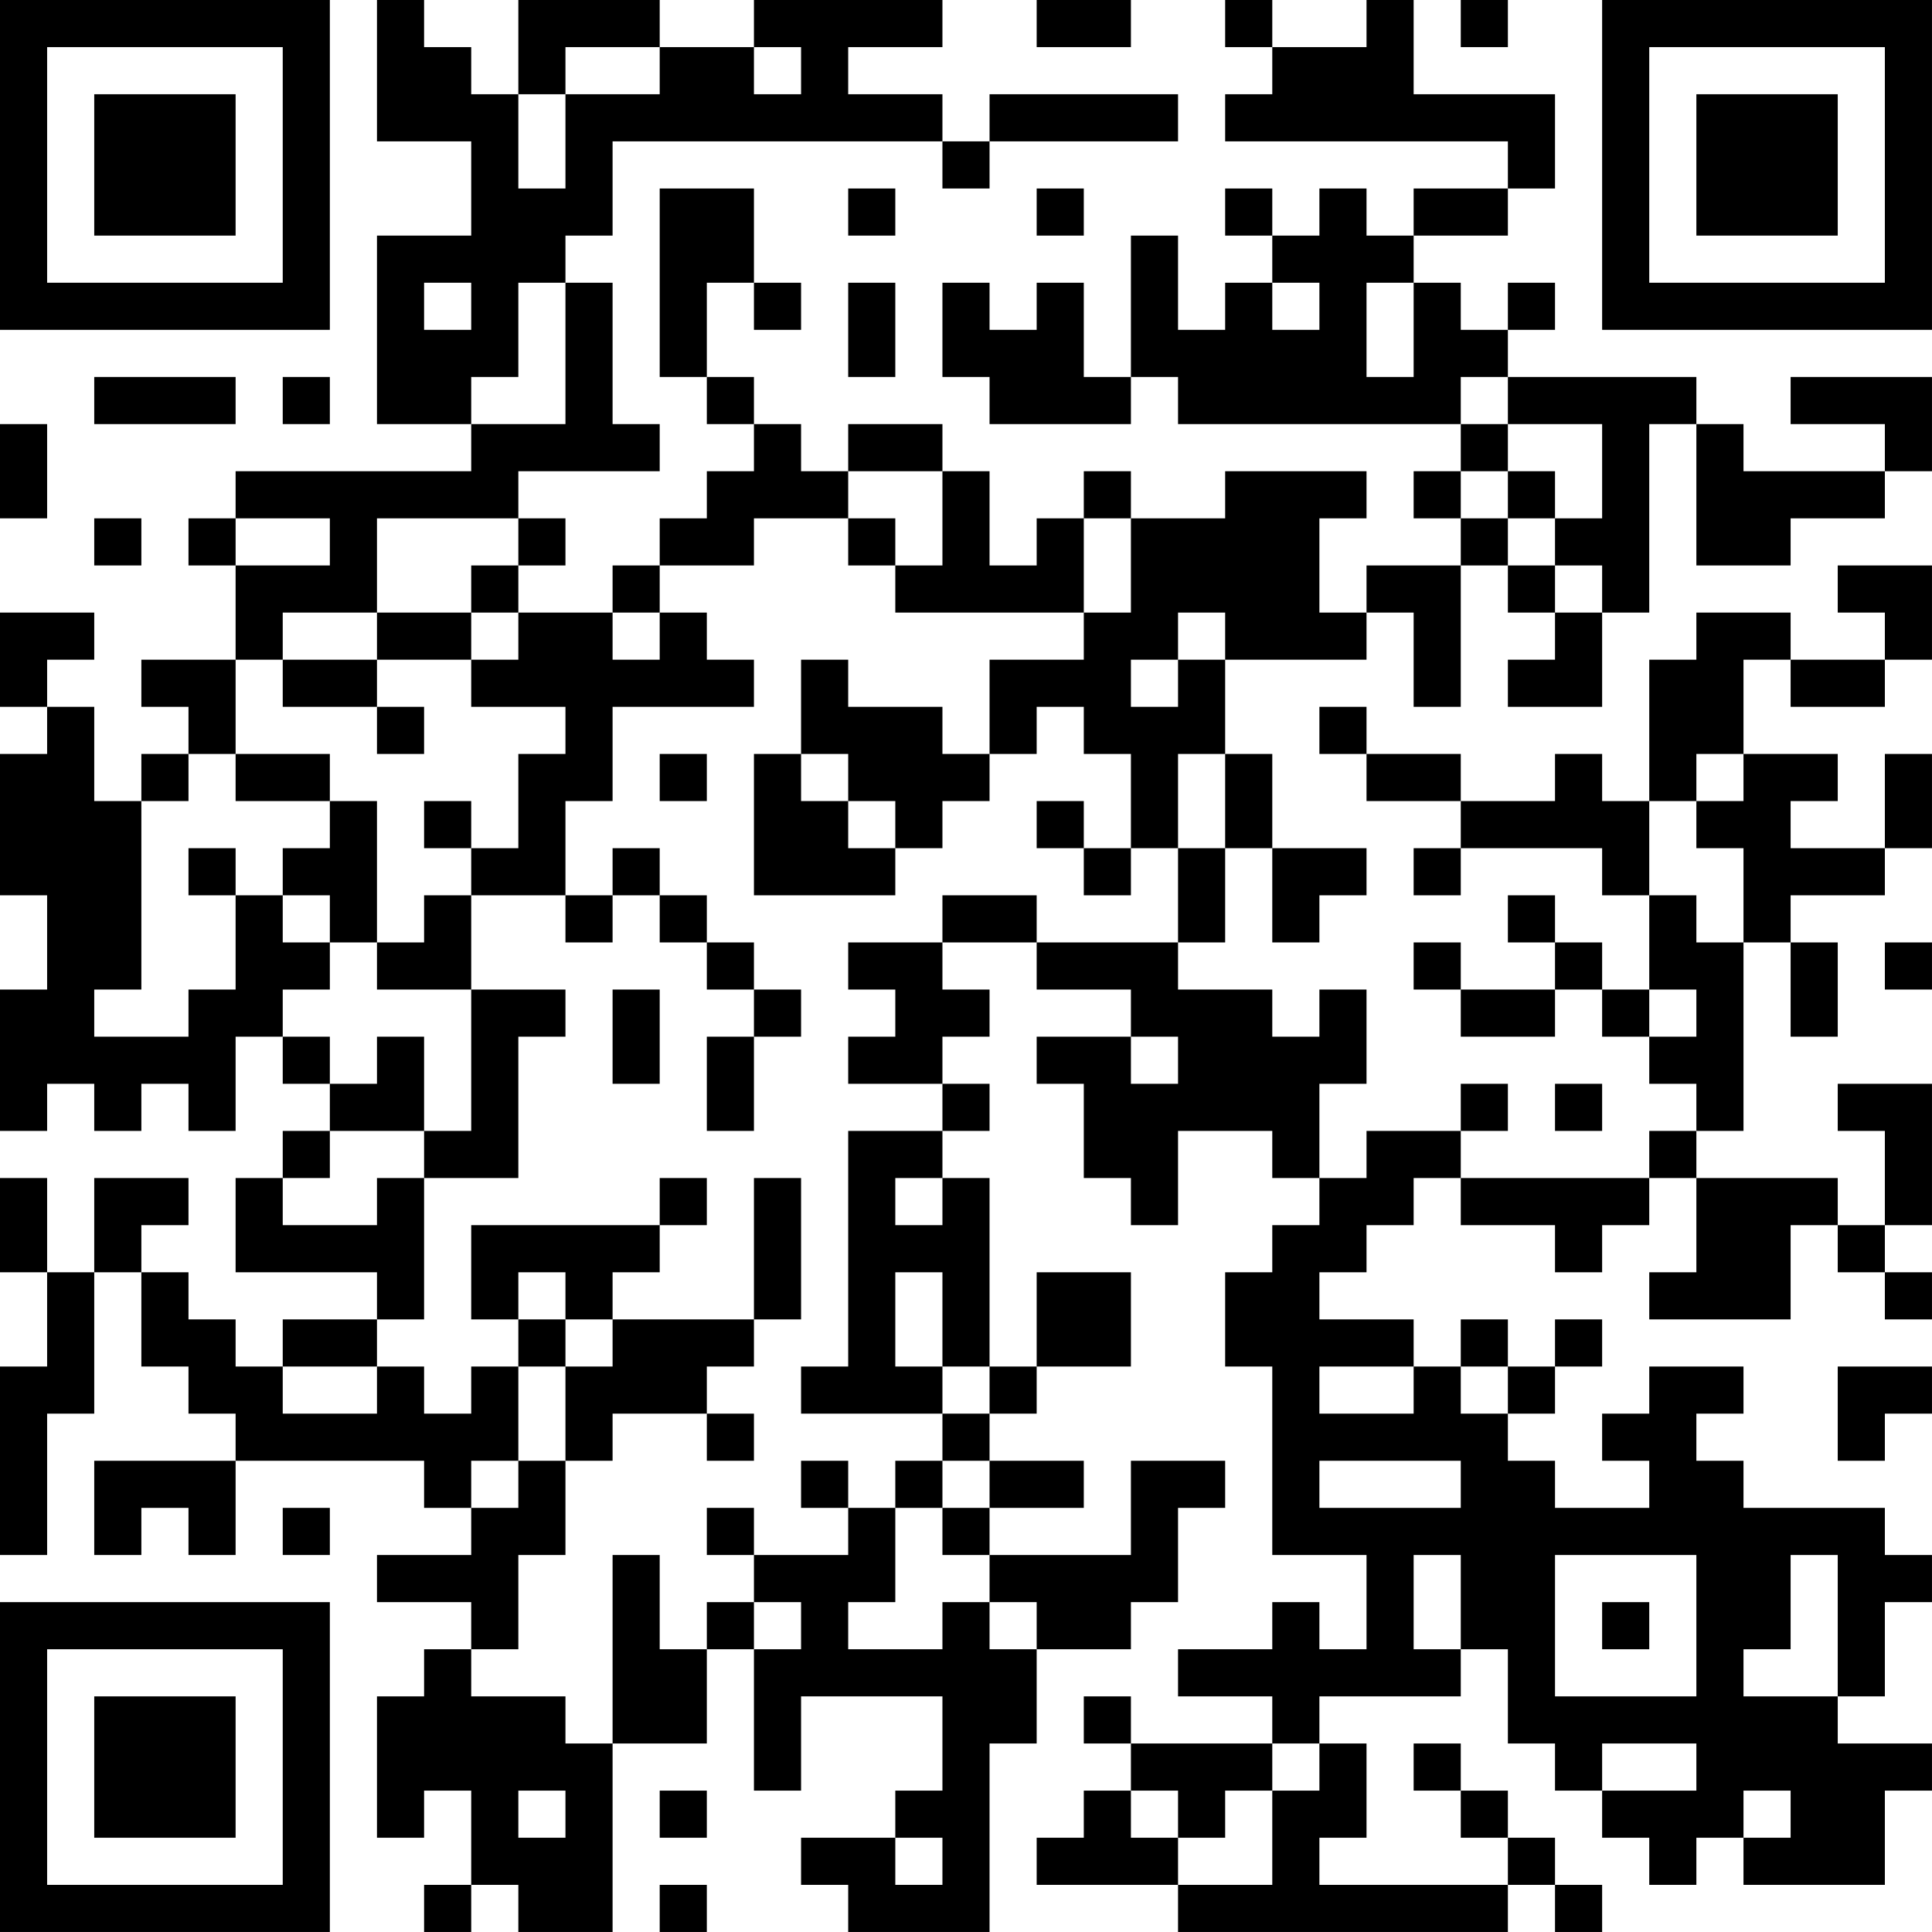 <?xml version="1.0" encoding="UTF-8"?>
<svg xmlns="http://www.w3.org/2000/svg" version="1.1" width="200" height="200" viewBox="0 0 200 200"><rect x="0" y="0" width="200" height="200" fill="#ffffff"/><g transform="scale(4.878)"><g transform="translate(0,0)"><path fill-rule="evenodd" d="M8 0L8 3L10 3L10 5L8 5L8 9L10 9L10 10L5 10L5 11L4 11L4 12L5 12L5 14L3 14L3 15L4 15L4 16L3 16L3 17L2 17L2 15L1 15L1 14L2 14L2 13L0 13L0 15L1 15L1 16L0 16L0 19L1 19L1 21L0 21L0 24L1 24L1 23L2 23L2 24L3 24L3 23L4 23L4 24L5 24L5 22L6 22L6 23L7 23L7 24L6 24L6 25L5 25L5 27L8 27L8 28L6 28L6 29L5 29L5 28L4 28L4 27L3 27L3 26L4 26L4 25L2 25L2 27L1 27L1 25L0 25L0 27L1 27L1 29L0 29L0 33L1 33L1 30L2 30L2 27L3 27L3 29L4 29L4 30L5 30L5 31L2 31L2 33L3 33L3 32L4 32L4 33L5 33L5 31L9 31L9 32L10 32L10 33L8 33L8 34L10 34L10 35L9 35L9 36L8 36L8 39L9 39L9 38L10 38L10 40L9 40L9 41L10 41L10 40L11 40L11 41L13 41L13 37L15 37L15 35L16 35L16 38L17 38L17 36L20 36L20 38L19 38L19 39L17 39L17 40L18 40L18 41L21 41L21 37L22 37L22 35L24 35L24 34L25 34L25 32L26 32L26 31L24 31L24 33L21 33L21 32L23 32L23 31L21 31L21 30L22 30L22 29L24 29L24 27L22 27L22 29L21 29L21 25L20 25L20 24L21 24L21 23L20 23L20 22L21 22L21 21L20 21L20 20L22 20L22 21L24 21L24 22L22 22L22 23L23 23L23 25L24 25L24 26L25 26L25 24L27 24L27 25L28 25L28 26L27 26L27 27L26 27L26 29L27 29L27 33L29 33L29 35L28 35L28 34L27 34L27 35L25 35L25 36L27 36L27 37L24 37L24 36L23 36L23 37L24 37L24 38L23 38L23 39L22 39L22 40L25 40L25 41L32 41L32 40L33 40L33 41L34 41L34 40L33 40L33 39L32 39L32 38L31 38L31 37L30 37L30 38L31 38L31 39L32 39L32 40L28 40L28 39L29 39L29 37L28 37L28 36L31 36L31 35L32 35L32 37L33 37L33 38L34 38L34 39L35 39L35 40L36 40L36 39L37 39L37 40L40 40L40 38L41 38L41 37L39 37L39 36L40 36L40 34L41 34L41 33L40 33L40 32L37 32L37 31L36 31L36 30L37 30L37 29L35 29L35 30L34 30L34 31L35 31L35 32L33 32L33 31L32 31L32 30L33 30L33 29L34 29L34 28L33 28L33 29L32 29L32 28L31 28L31 29L30 29L30 28L28 28L28 27L29 27L29 26L30 26L30 25L31 25L31 26L33 26L33 27L34 27L34 26L35 26L35 25L36 25L36 27L35 27L35 28L38 28L38 26L39 26L39 27L40 27L40 28L41 28L41 27L40 27L40 26L41 26L41 23L39 23L39 24L40 24L40 26L39 26L39 25L36 25L36 24L37 24L37 20L38 20L38 22L39 22L39 20L38 20L38 19L40 19L40 18L41 18L41 16L40 16L40 18L38 18L38 17L39 17L39 16L37 16L37 14L38 14L38 15L40 15L40 14L41 14L41 12L39 12L39 13L40 13L40 14L38 14L38 13L36 13L36 14L35 14L35 17L34 17L34 16L33 16L33 17L31 17L31 16L29 16L29 15L28 15L28 16L29 16L29 17L31 17L31 18L30 18L30 19L31 19L31 18L34 18L34 19L35 19L35 21L34 21L34 20L33 20L33 19L32 19L32 20L33 20L33 21L31 21L31 20L30 20L30 21L31 21L31 22L33 22L33 21L34 21L34 22L35 22L35 23L36 23L36 24L35 24L35 25L31 25L31 24L32 24L32 23L31 23L31 24L29 24L29 25L28 25L28 23L29 23L29 21L28 21L28 22L27 22L27 21L25 21L25 20L26 20L26 18L27 18L27 20L28 20L28 19L29 19L29 18L27 18L27 16L26 16L26 14L29 14L29 13L30 13L30 15L31 15L31 12L32 12L32 13L33 13L33 14L32 14L32 15L34 15L34 13L35 13L35 9L36 9L36 12L38 12L38 11L40 11L40 10L41 10L41 8L38 8L38 9L40 9L40 10L37 10L37 9L36 9L36 8L32 8L32 7L33 7L33 6L32 6L32 7L31 7L31 6L30 6L30 5L32 5L32 4L33 4L33 2L30 2L30 0L29 0L29 1L27 1L27 0L26 0L26 1L27 1L27 2L26 2L26 3L32 3L32 4L30 4L30 5L29 5L29 4L28 4L28 5L27 5L27 4L26 4L26 5L27 5L27 6L26 6L26 7L25 7L25 5L24 5L24 8L23 8L23 6L22 6L22 7L21 7L21 6L20 6L20 8L21 8L21 9L24 9L24 8L25 8L25 9L31 9L31 10L30 10L30 11L31 11L31 12L29 12L29 13L28 13L28 11L29 11L29 10L26 10L26 11L24 11L24 10L23 10L23 11L22 11L22 12L21 12L21 10L20 10L20 9L18 9L18 10L17 10L17 9L16 9L16 8L15 8L15 6L16 6L16 7L17 7L17 6L16 6L16 4L14 4L14 8L15 8L15 9L16 9L16 10L15 10L15 11L14 11L14 12L13 12L13 13L11 13L11 12L12 12L12 11L11 11L11 10L14 10L14 9L13 9L13 6L12 6L12 5L13 5L13 3L20 3L20 4L21 4L21 3L25 3L25 2L21 2L21 3L20 3L20 2L18 2L18 1L20 1L20 0L16 0L16 1L14 1L14 0L11 0L11 2L10 2L10 1L9 1L9 0ZM22 0L22 1L24 1L24 0ZM31 0L31 1L32 1L32 0ZM12 1L12 2L11 2L11 4L12 4L12 2L14 2L14 1ZM16 1L16 2L17 2L17 1ZM18 4L18 5L19 5L19 4ZM22 4L22 5L23 5L23 4ZM9 6L9 7L10 7L10 6ZM11 6L11 8L10 8L10 9L12 9L12 6ZM18 6L18 8L19 8L19 6ZM27 6L27 7L28 7L28 6ZM29 6L29 8L30 8L30 6ZM2 8L2 9L5 9L5 8ZM6 8L6 9L7 9L7 8ZM31 8L31 9L32 9L32 10L31 10L31 11L32 11L32 12L33 12L33 13L34 13L34 12L33 12L33 11L34 11L34 9L32 9L32 8ZM0 9L0 11L1 11L1 9ZM18 10L18 11L16 11L16 12L14 12L14 13L13 13L13 14L14 14L14 13L15 13L15 14L16 14L16 15L13 15L13 17L12 17L12 19L10 19L10 18L11 18L11 16L12 16L12 15L10 15L10 14L11 14L11 13L10 13L10 12L11 12L11 11L8 11L8 13L6 13L6 14L5 14L5 16L4 16L4 17L3 17L3 21L2 21L2 22L4 22L4 21L5 21L5 19L6 19L6 20L7 20L7 21L6 21L6 22L7 22L7 23L8 23L8 22L9 22L9 24L7 24L7 25L6 25L6 26L8 26L8 25L9 25L9 28L8 28L8 29L6 29L6 30L8 30L8 29L9 29L9 30L10 30L10 29L11 29L11 31L10 31L10 32L11 32L11 31L12 31L12 33L11 33L11 35L10 35L10 36L12 36L12 37L13 37L13 33L14 33L14 35L15 35L15 34L16 34L16 35L17 35L17 34L16 34L16 33L18 33L18 32L19 32L19 34L18 34L18 35L20 35L20 34L21 34L21 35L22 35L22 34L21 34L21 33L20 33L20 32L21 32L21 31L20 31L20 30L21 30L21 29L20 29L20 27L19 27L19 29L20 29L20 30L17 30L17 29L18 29L18 24L20 24L20 23L18 23L18 22L19 22L19 21L18 21L18 20L20 20L20 19L22 19L22 20L25 20L25 18L26 18L26 16L25 16L25 18L24 18L24 16L23 16L23 15L22 15L22 16L21 16L21 14L23 14L23 13L24 13L24 11L23 11L23 13L19 13L19 12L20 12L20 10ZM32 10L32 11L33 11L33 10ZM2 11L2 12L3 12L3 11ZM5 11L5 12L7 12L7 11ZM18 11L18 12L19 12L19 11ZM8 13L8 14L6 14L6 15L8 15L8 16L9 16L9 15L8 15L8 14L10 14L10 13ZM25 13L25 14L24 14L24 15L25 15L25 14L26 14L26 13ZM17 14L17 16L16 16L16 19L19 19L19 18L20 18L20 17L21 17L21 16L20 16L20 15L18 15L18 14ZM5 16L5 17L7 17L7 18L6 18L6 19L7 19L7 20L8 20L8 21L10 21L10 24L9 24L9 25L11 25L11 22L12 22L12 21L10 21L10 19L9 19L9 20L8 20L8 17L7 17L7 16ZM14 16L14 17L15 17L15 16ZM17 16L17 17L18 17L18 18L19 18L19 17L18 17L18 16ZM36 16L36 17L35 17L35 19L36 19L36 20L37 20L37 18L36 18L36 17L37 17L37 16ZM9 17L9 18L10 18L10 17ZM22 17L22 18L23 18L23 19L24 19L24 18L23 18L23 17ZM4 18L4 19L5 19L5 18ZM13 18L13 19L12 19L12 20L13 20L13 19L14 19L14 20L15 20L15 21L16 21L16 22L15 22L15 24L16 24L16 22L17 22L17 21L16 21L16 20L15 20L15 19L14 19L14 18ZM40 20L40 21L41 21L41 20ZM13 21L13 23L14 23L14 21ZM35 21L35 22L36 22L36 21ZM24 22L24 23L25 23L25 22ZM33 23L33 24L34 24L34 23ZM14 25L14 26L10 26L10 28L11 28L11 29L12 29L12 31L13 31L13 30L15 30L15 31L16 31L16 30L15 30L15 29L16 29L16 28L17 28L17 25L16 25L16 28L13 28L13 27L14 27L14 26L15 26L15 25ZM19 25L19 26L20 26L20 25ZM11 27L11 28L12 28L12 29L13 29L13 28L12 28L12 27ZM28 29L28 30L30 30L30 29ZM31 29L31 30L32 30L32 29ZM39 29L39 31L40 31L40 30L41 30L41 29ZM17 31L17 32L18 32L18 31ZM19 31L19 32L20 32L20 31ZM28 31L28 32L31 32L31 31ZM6 32L6 33L7 33L7 32ZM15 32L15 33L16 33L16 32ZM30 33L30 35L31 35L31 33ZM33 33L33 36L36 36L36 33ZM38 33L38 35L37 35L37 36L39 36L39 33ZM34 34L34 35L35 35L35 34ZM27 37L27 38L26 38L26 39L25 39L25 38L24 38L24 39L25 39L25 40L27 40L27 38L28 38L28 37ZM34 37L34 38L36 38L36 37ZM11 38L11 39L12 39L12 38ZM14 38L14 39L15 39L15 38ZM37 38L37 39L38 39L38 38ZM19 39L19 40L20 40L20 39ZM14 40L14 41L15 41L15 40ZM0 0L0 7L7 7L7 0ZM1 1L1 6L6 6L6 1ZM2 2L2 5L5 5L5 2ZM34 0L34 7L41 7L41 0ZM35 1L35 6L40 6L40 1ZM36 2L36 5L39 5L39 2ZM0 34L0 41L7 41L7 34ZM1 35L1 40L6 40L6 35ZM2 36L2 39L5 39L5 36Z" fill="#000000"/></g></g></svg>
